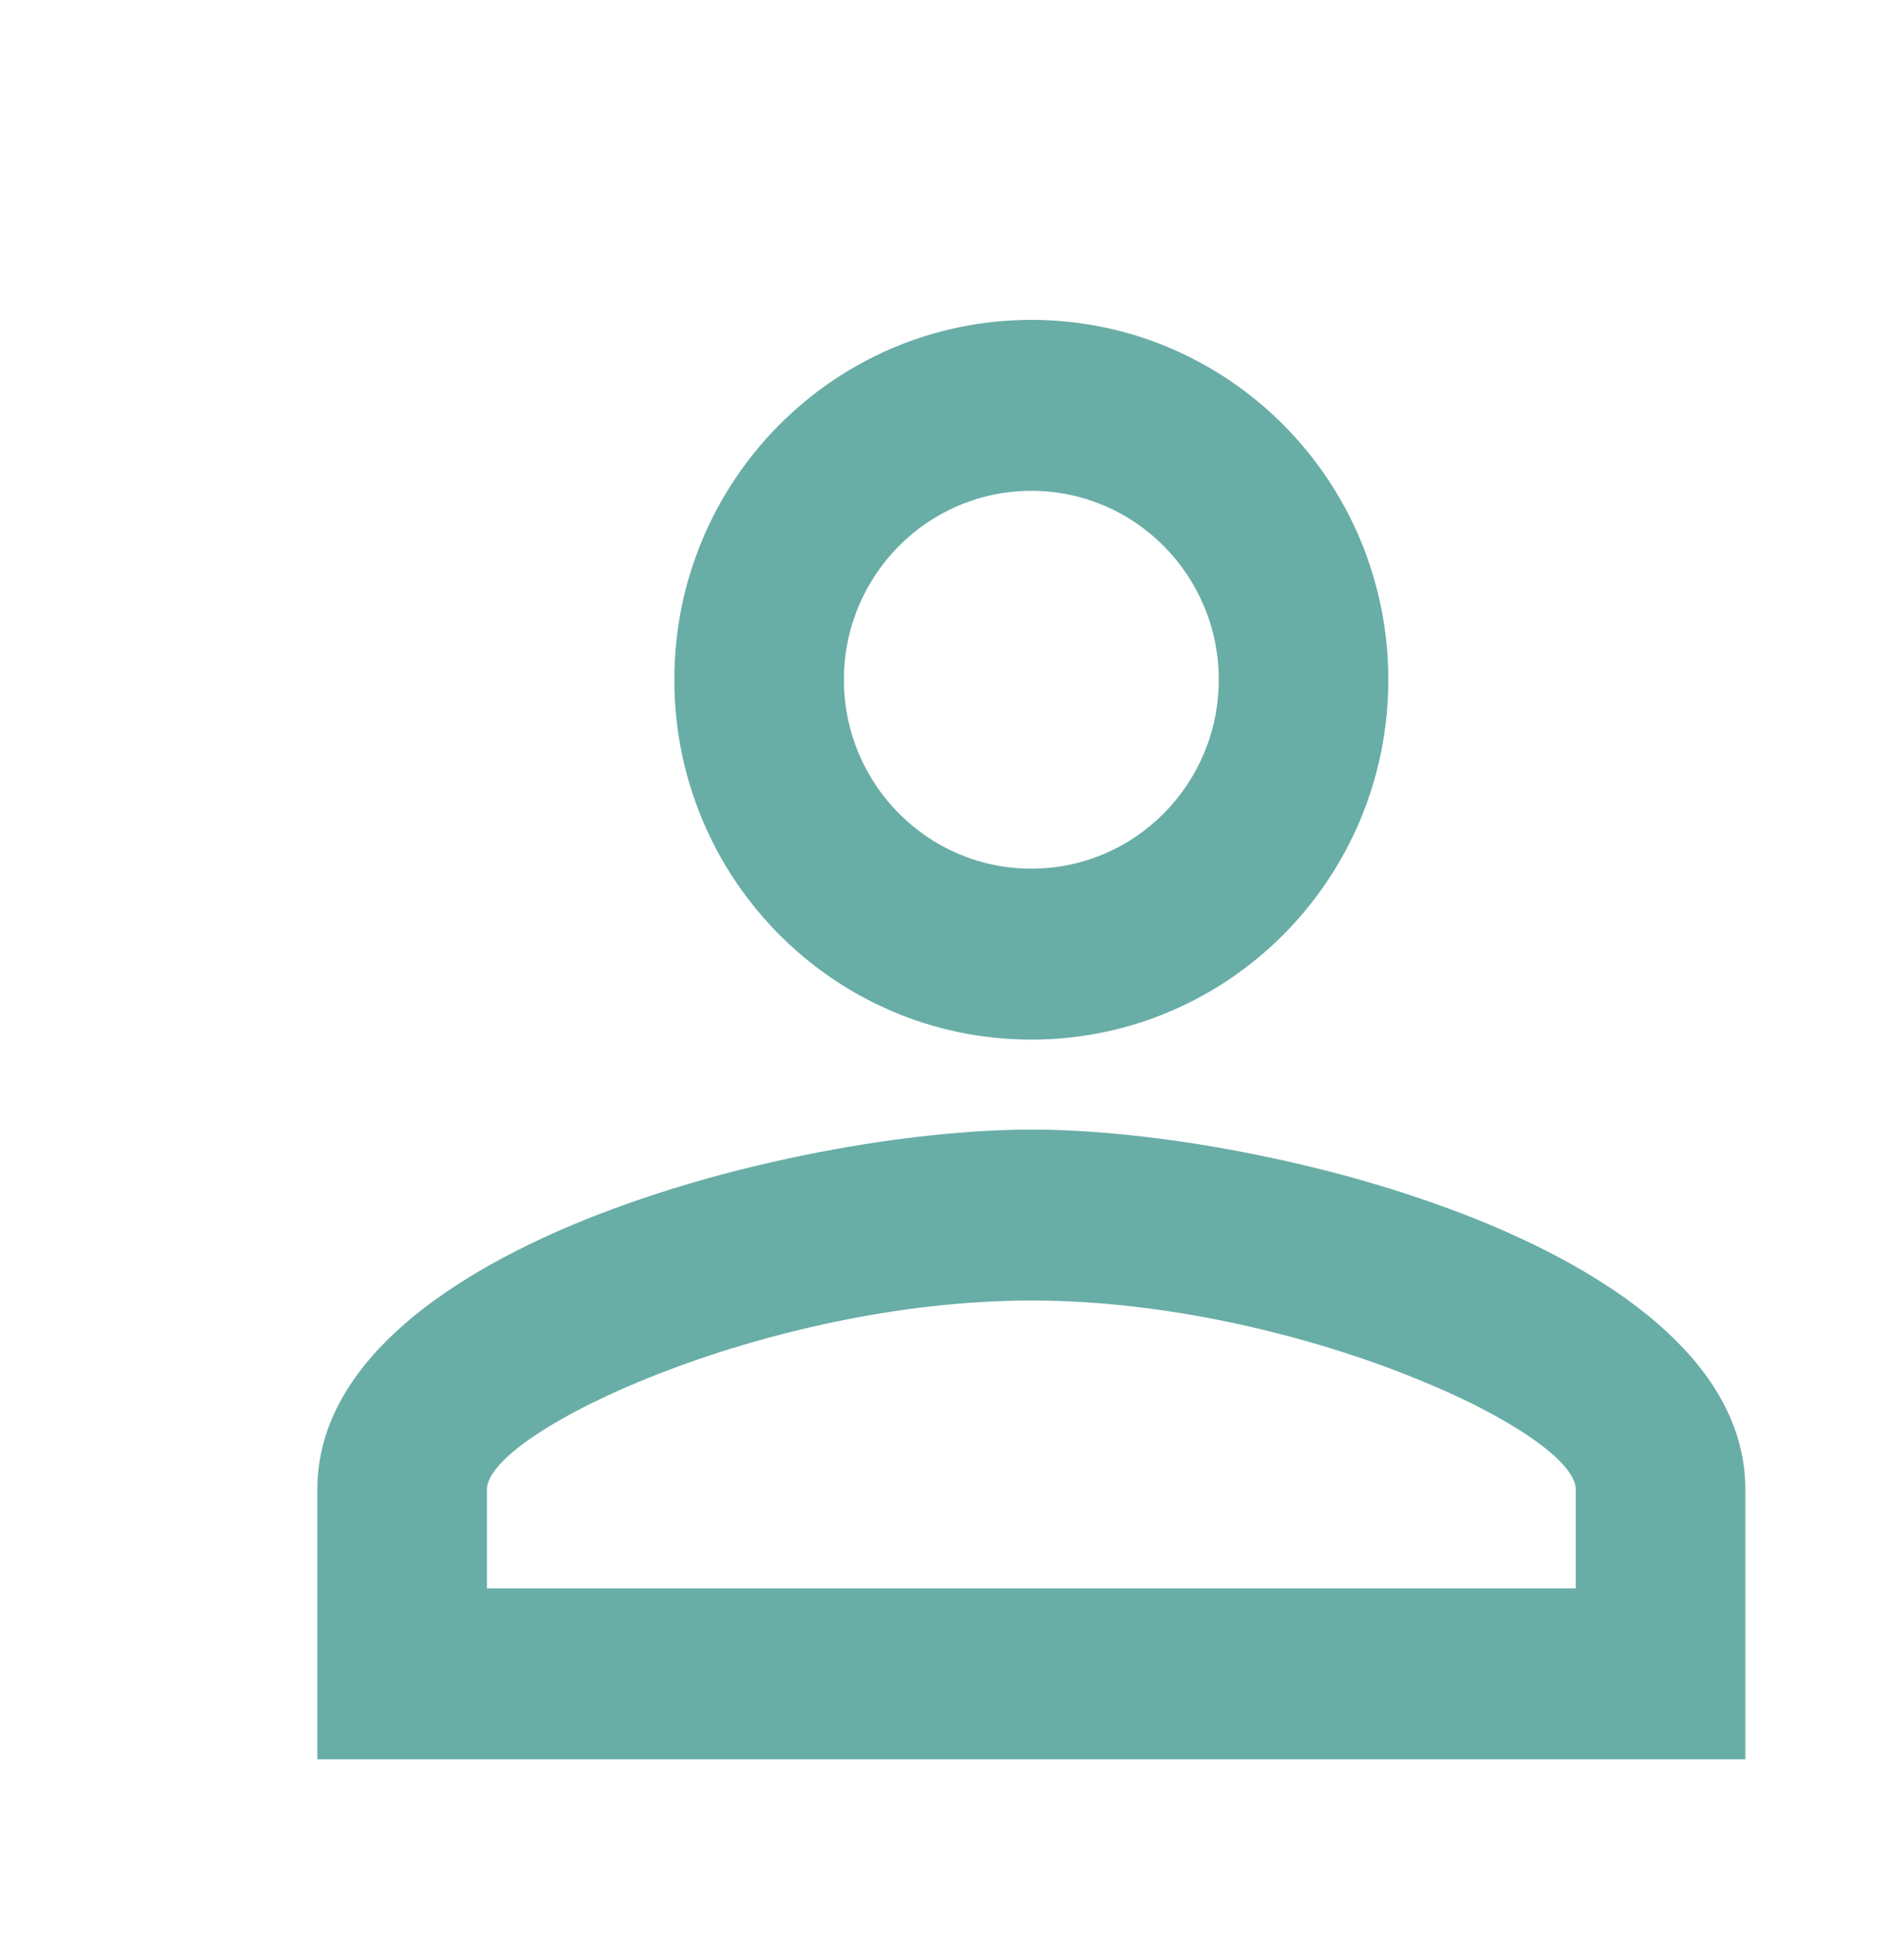 <svg width="57" height="58" viewBox="0 0 57 58" fill="none" xmlns="http://www.w3.org/2000/svg">
<g clip-path="url(#clip0_303_1066)">
<path d="M30.875 14.69C33.974 14.69 36.486 17.221 36.486 20.344C36.486 23.468 33.974 25.999 30.875 25.999C27.776 25.999 25.264 23.468 25.264 20.344C25.264 17.221 27.776 14.69 30.875 14.69ZM30.875 38.924C38.81 38.924 47.173 42.855 47.173 44.578V47.54H14.577V44.578C14.577 42.855 22.939 38.924 30.875 38.924ZM30.875 9.574C24.97 9.574 20.188 14.394 20.188 20.344C20.188 26.295 24.97 31.115 30.875 31.115C36.78 31.115 41.562 26.295 41.562 20.344C41.562 14.394 36.78 9.574 30.875 9.574ZM30.875 33.808C23.741 33.808 9.5 37.416 9.5 44.578V52.656H52.25V44.578C52.25 37.416 38.009 33.808 30.875 33.808Z" fill="#69ADA7"/>
</g>
<defs>
<clipPath id="clip0_303_1066">
<rect width="57" height="57.443" fill="white"/>
</clipPath>
</defs>
</svg>
